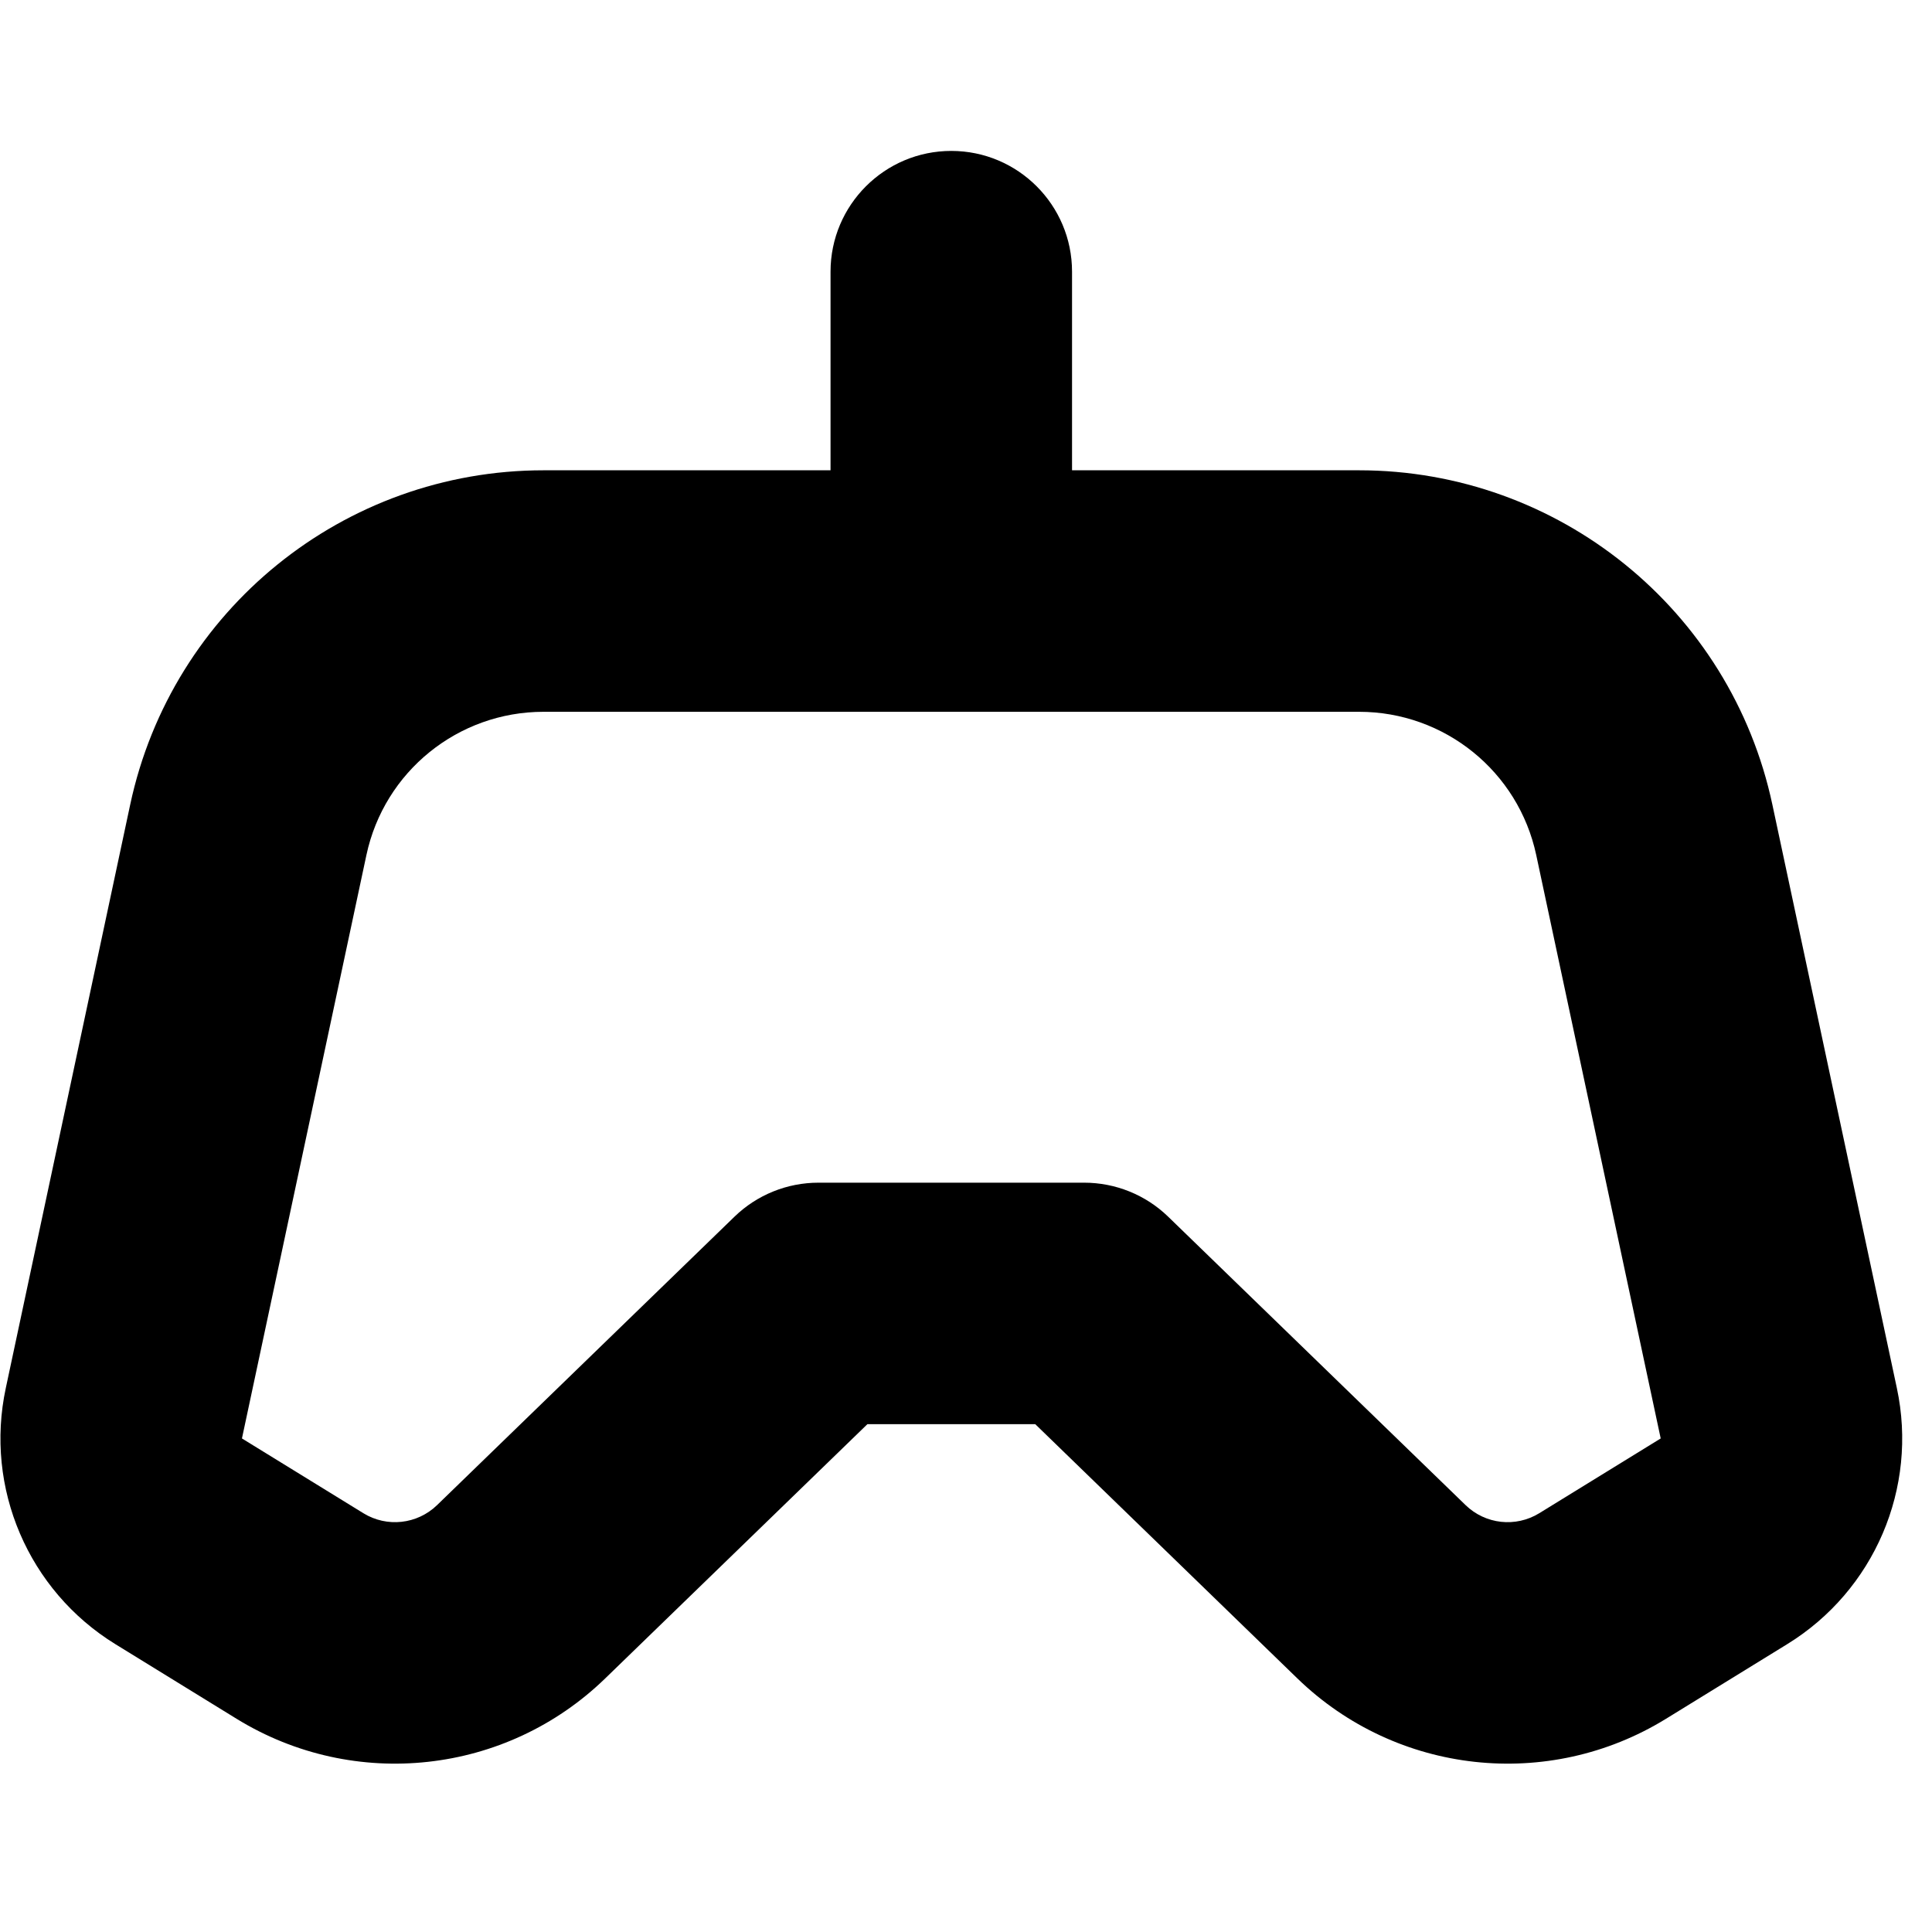 <svg width="26" height="26" viewBox="0 0 26 26" fill="none" xmlns="http://www.w3.org/2000/svg">
    <path fill-rule="evenodd" clip-rule="evenodd"
        d="M14.427 6.329H18.29C20.974 6.329 23.293 8.205 23.852 10.829L25.527 18.68C25.815 20.025 25.223 21.405 24.052 22.126L22.418 23.132C20.836 24.105 18.795 23.882 17.46 22.588L13.932 19.166H11.673L8.144 22.588C6.81 23.882 4.769 24.105 3.186 23.132L1.552 22.126C0.382 21.405 -0.21 20.025 0.078 18.68L1.752 10.829C2.312 8.205 4.631 6.329 7.315 6.329H11.177V3.656C11.177 2.759 11.905 2.031 12.802 2.031C13.699 2.031 14.427 2.759 14.427 3.656V6.329ZM18.29 9.579H7.315C6.164 9.579 5.171 10.382 4.931 11.507L3.256 19.358L4.89 20.364C5.206 20.559 5.615 20.514 5.882 20.255L9.884 16.374C10.187 16.08 10.592 15.916 11.015 15.916H14.59C15.012 15.916 15.418 16.08 15.721 16.374L19.723 20.255C19.99 20.514 20.398 20.559 20.715 20.364L22.349 19.358L20.674 11.507C20.434 10.382 19.441 9.579 18.29 9.579Z"
        fill="currentColor"
    />
</svg>